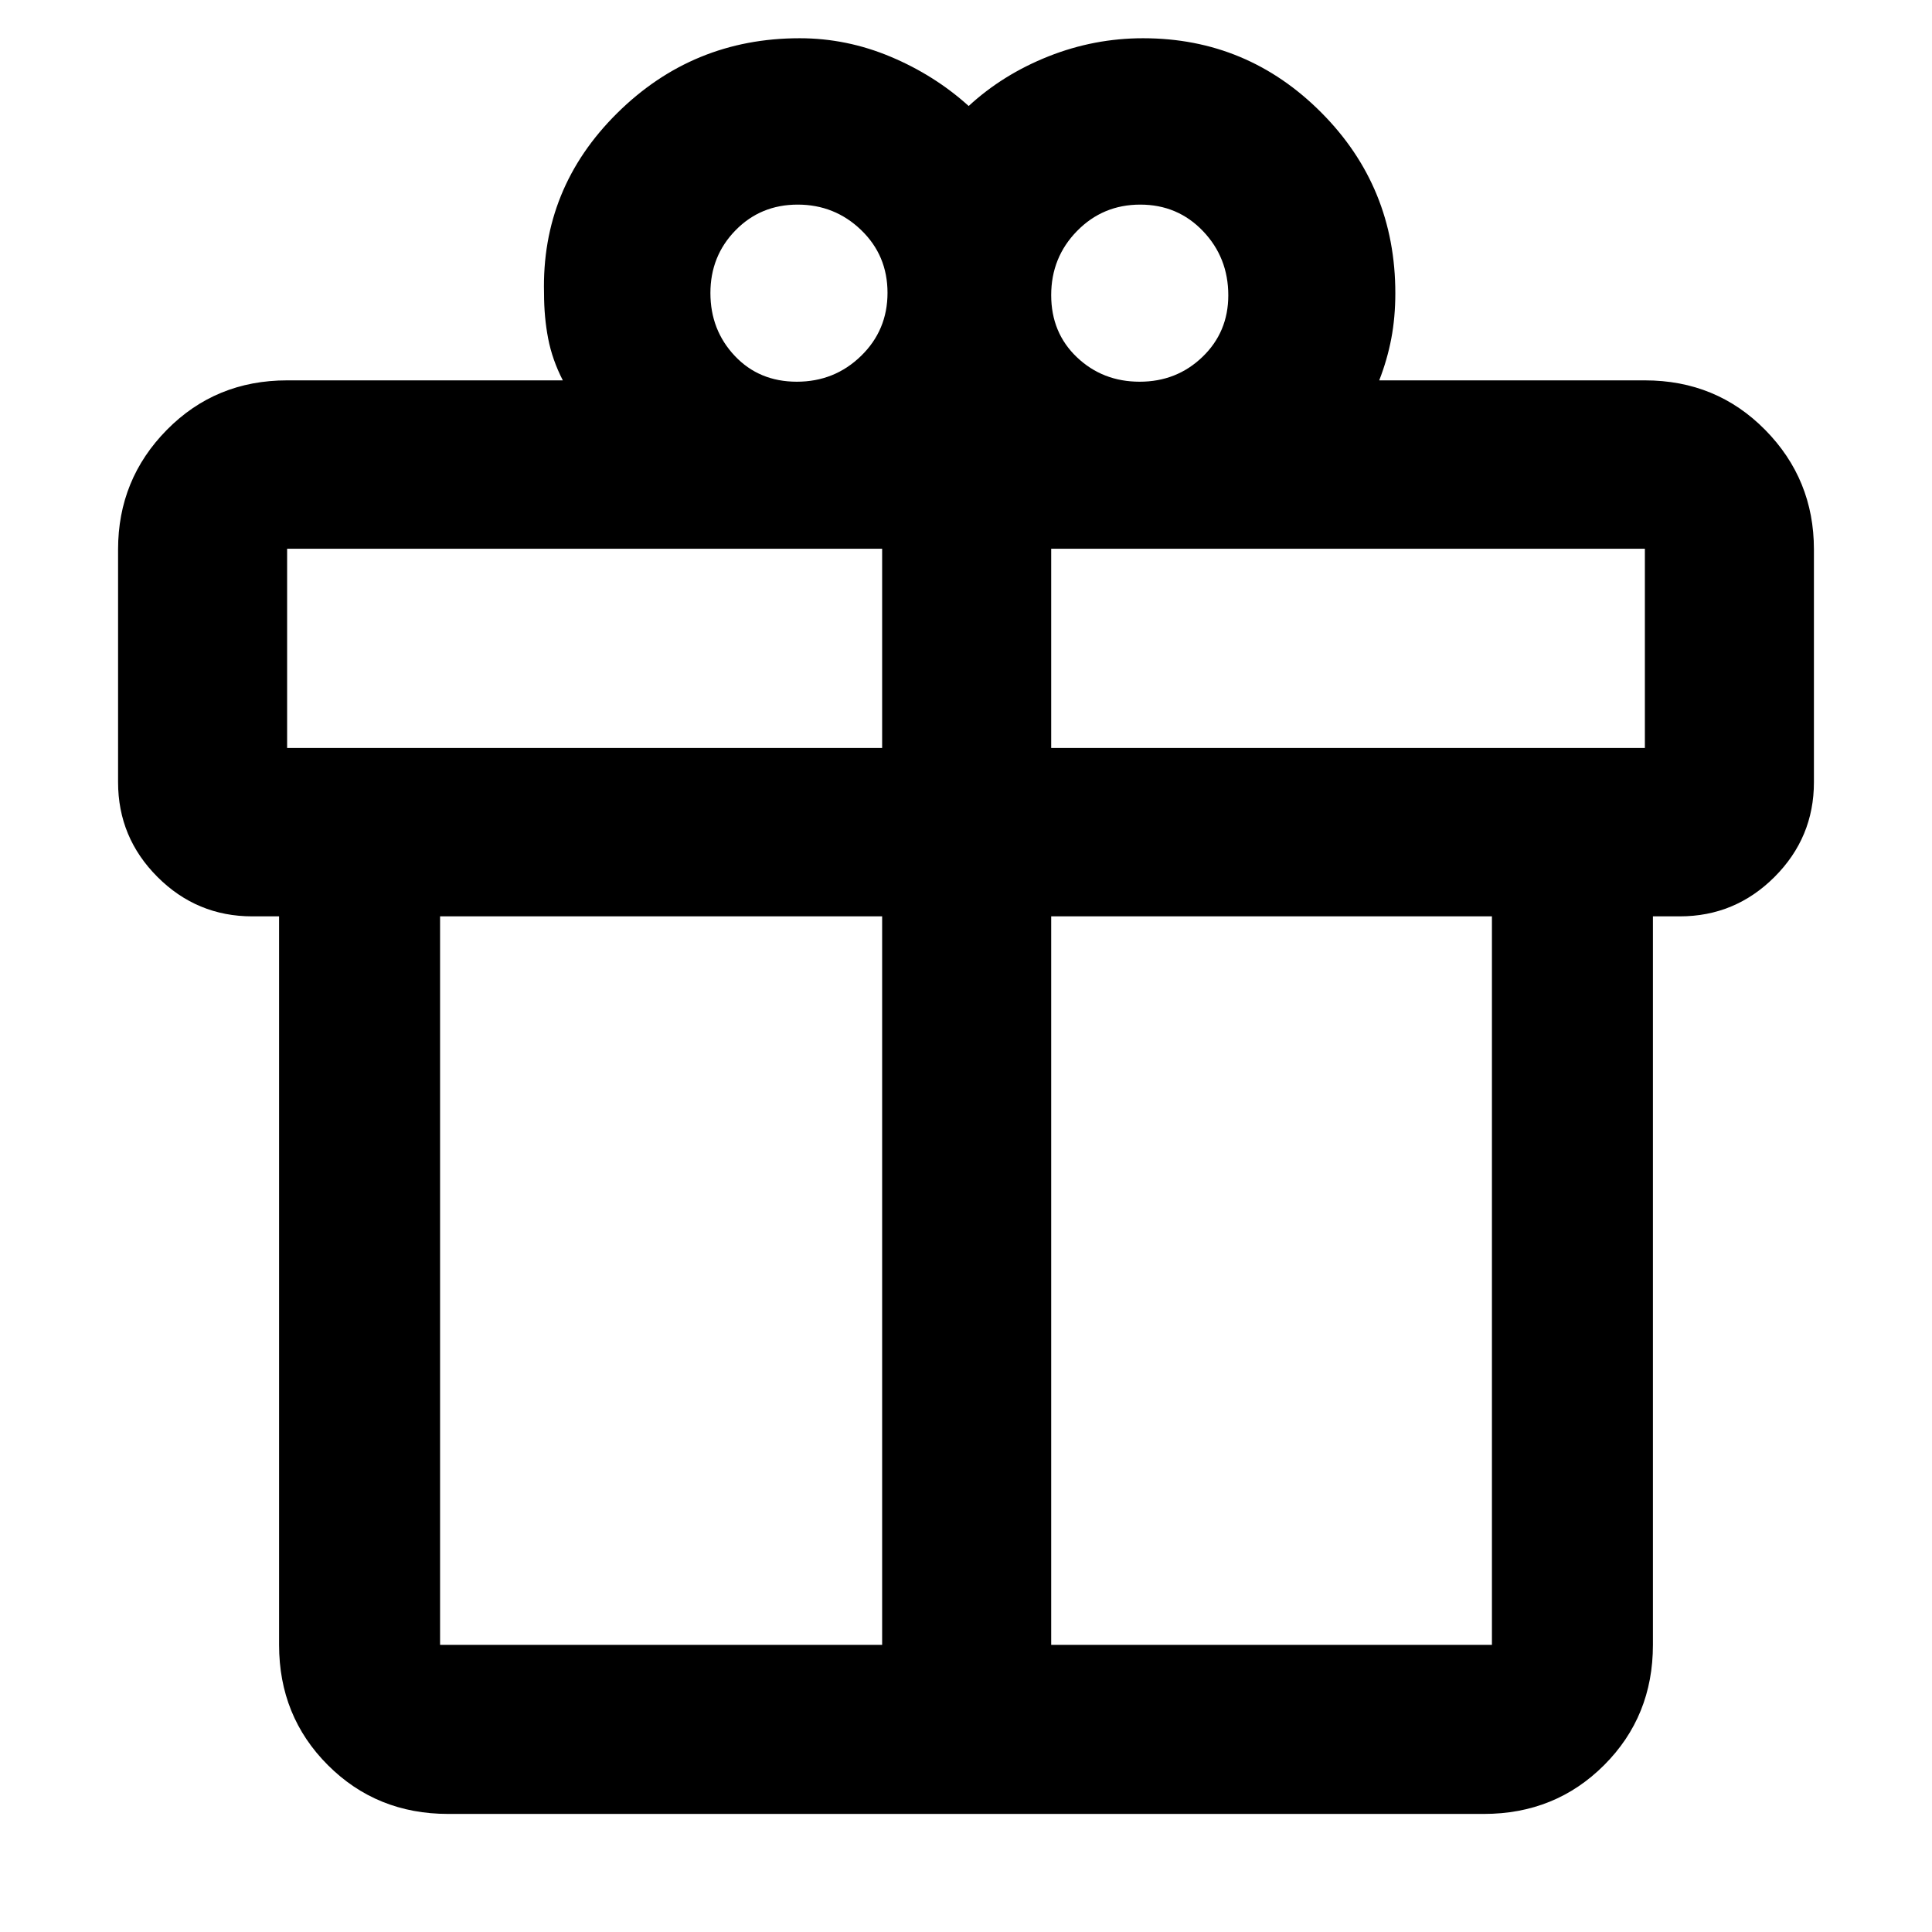 <svg xmlns="http://www.w3.org/2000/svg" height="40" viewBox="0 -960 960 960" width="40"><path d="M138.67-142.67v-362h-13.34q-27.5 0-47.08-19.58t-19.58-47.08V-687q0-34.83 24.25-59.42Q107.17-771 142.67-771h137q-5.25-10.21-7.29-20.77-2.05-10.56-2.05-22.56-1.33-52.11 36.28-89.39T397.33-941q23.34 0 45.17 9.17 21.83 9.16 38.83 24.5Q498.33-923 521-932q22.67-9 47-9 51.78 0 88.56 36.94 36.77 36.95 36.77 89.73 0 12-2 22.53-2 10.52-6 20.8h132q35.5 0 59.75 24.58 24.25 24.59 24.25 59.42v115.67q0 27.5-19.58 47.08t-47.08 19.58h-13.34v362q0 35.5-24.25 59.75t-59.75 24.25H222.67q-35.5 0-59.75-24.25t-24.25-59.75Zm427.92-715.66q-18.59 0-31.42 13.12-12.84 13.12-12.84 31.85 0 18.73 12.79 30.88 12.79 12.15 31.18 12.15 18.4 0 31.22-12.35 12.81-12.34 12.81-30.59 0-18.73-12.57-31.9-12.58-13.16-31.17-13.16ZM353-814.4q0 18.4 12.1 31.23 12.1 12.84 30.84 12.84 18.73 0 31.89-12.79Q441-795.91 441-814.5t-13.12-31.21q-13.12-12.62-31.52-12.62t-30.88 12.77Q353-832.8 353-814.4ZM142.67-687.33v99h295.66v-99H142.67Zm295.66 544.66v-362H218.67v362h219.66Zm84 0h219v-362h-219v362Zm295-445.66v-99h-295v99h295Z"/></svg>